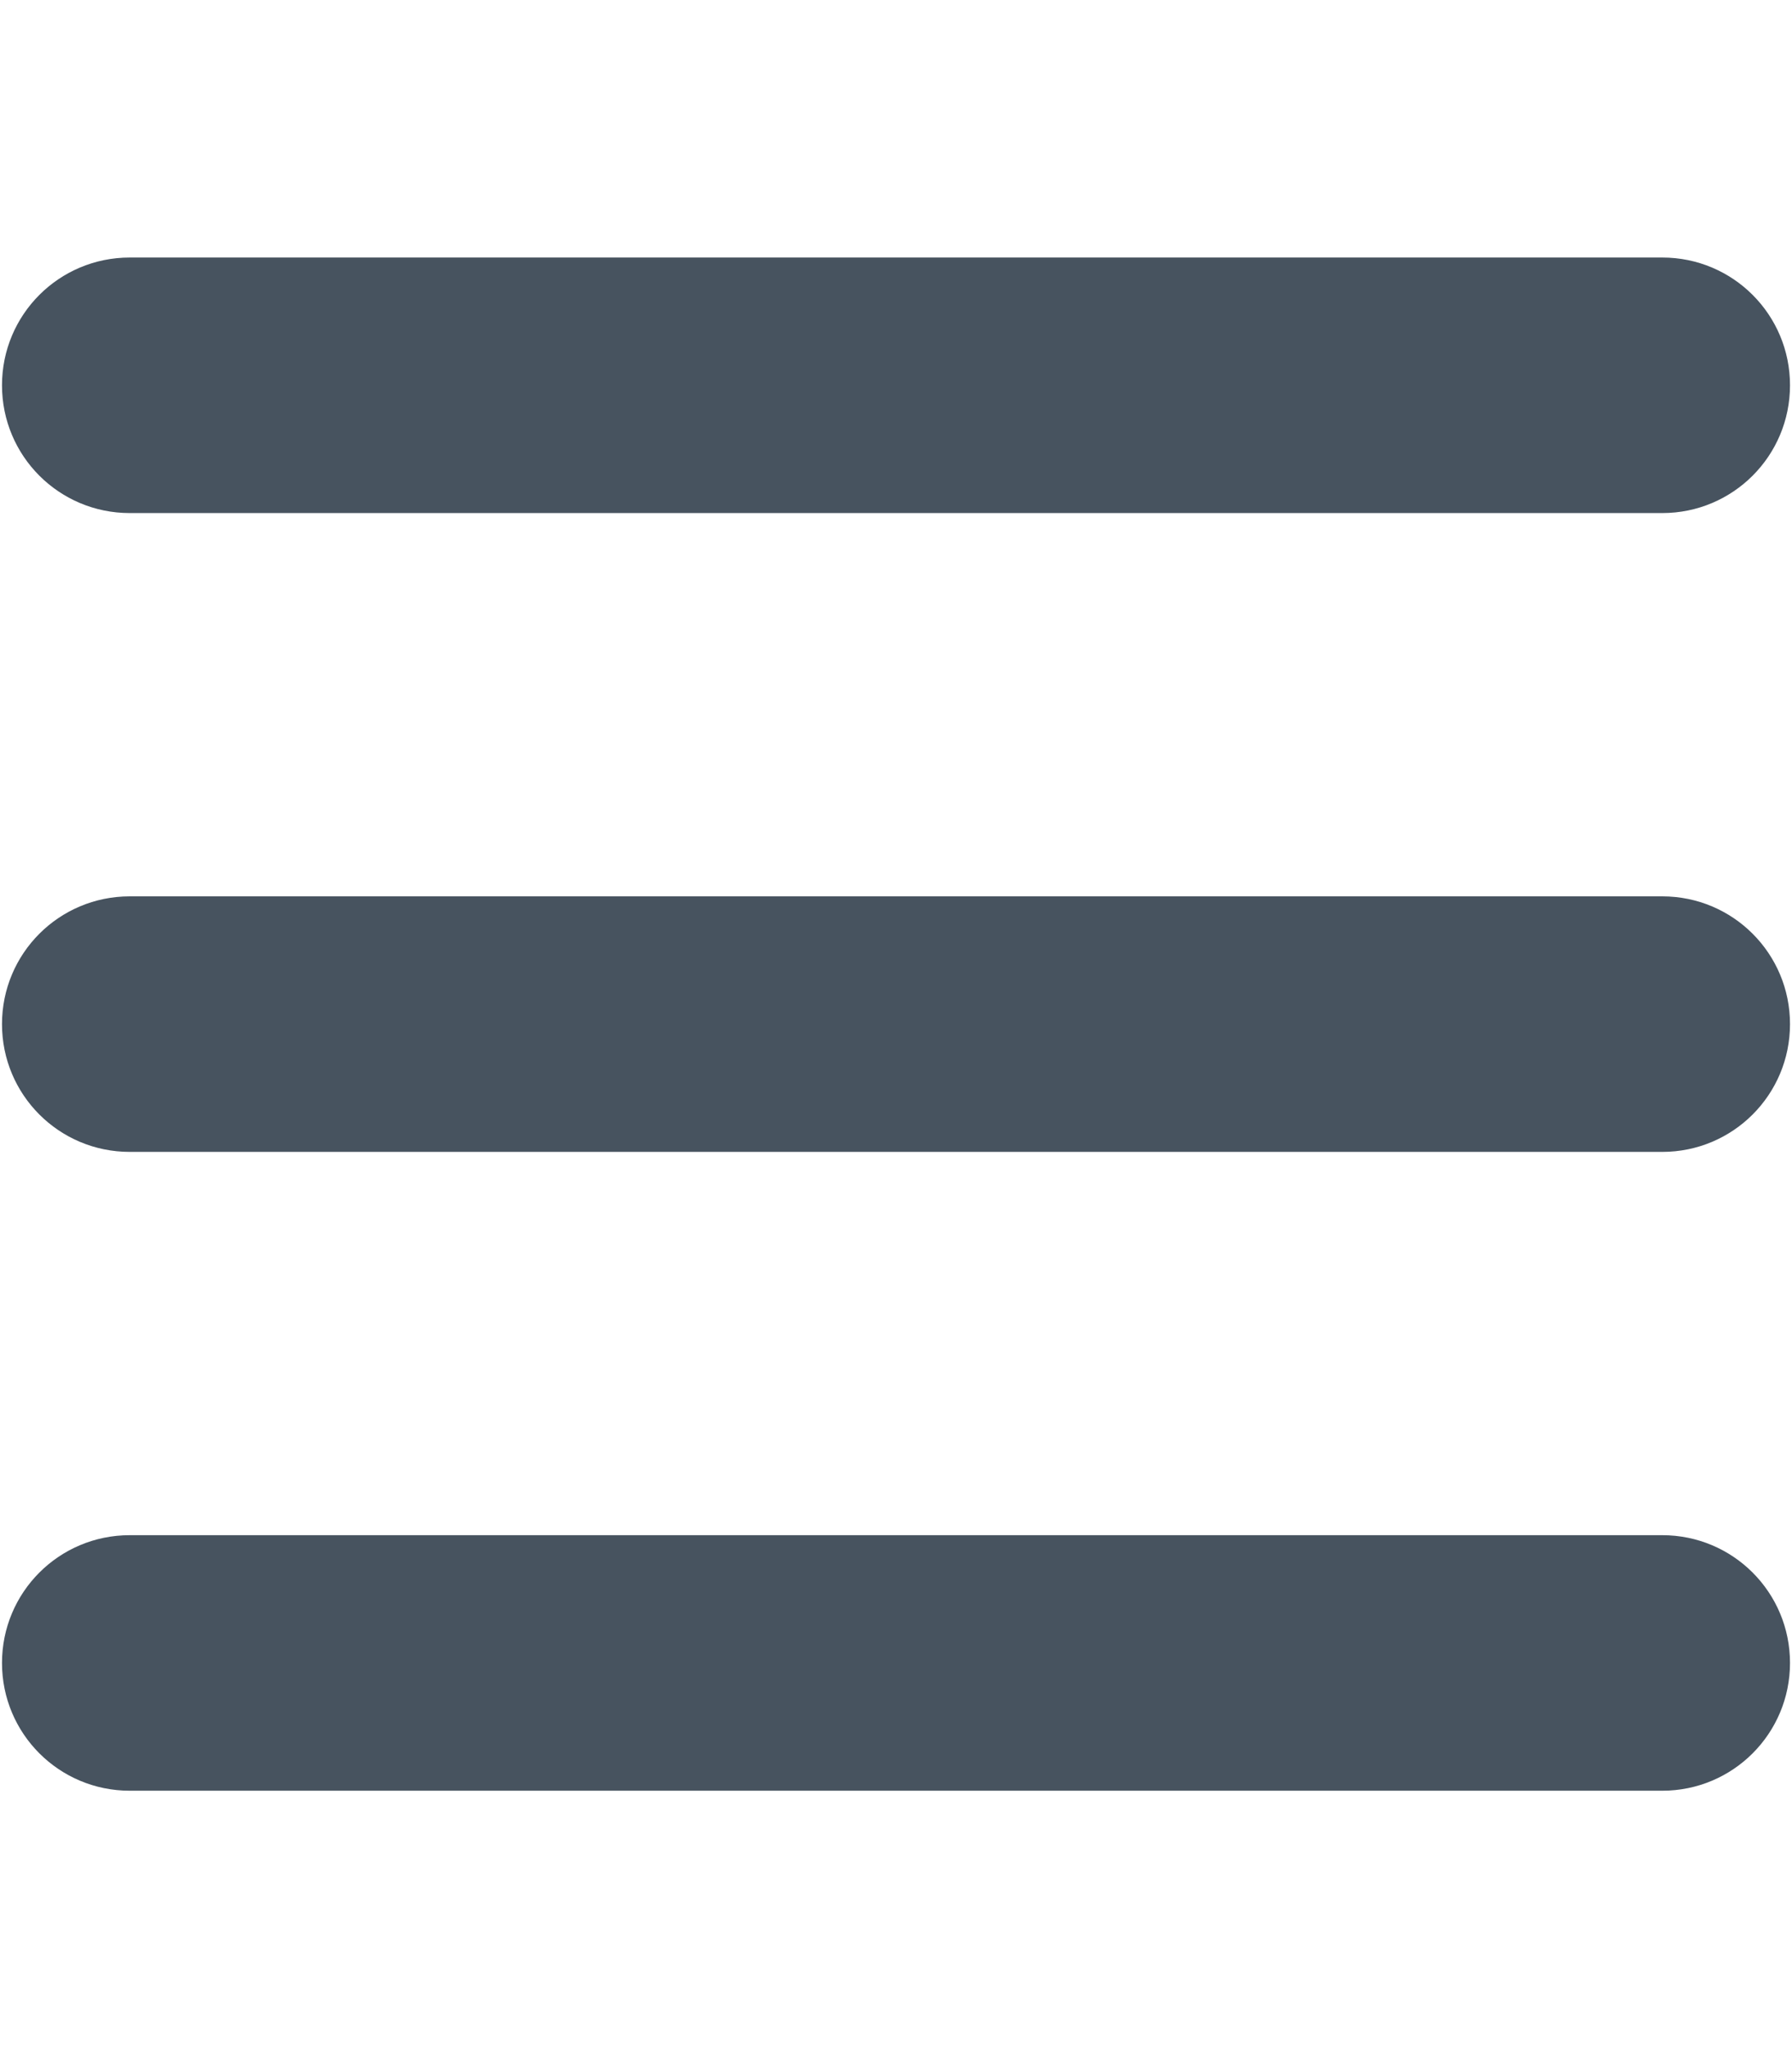 <svg width="449" height="513" viewBox="0 0 449 513" fill="none" xmlns="http://www.w3.org/2000/svg">
<g clip-path="url(#clip0_104_544)">
<path d="M0.5 96.5C0.5 78.8 14.8 64.5 32.5 64.5H416.5C434.2 64.5 448.5 78.8 448.5 96.5C448.5 114.2 434.2 128.5 416.5 128.5H32.5C14.8 128.5 0.5 114.2 0.5 96.5ZM0.5 256.5C0.5 238.8 14.8 224.5 32.5 224.5H416.5C434.2 224.5 448.5 238.8 448.5 256.5C448.5 274.2 434.2 288.5 416.5 288.5H32.5C14.8 288.5 0.5 274.2 0.5 256.5ZM448.5 416.5C448.5 434.2 434.2 448.5 416.5 448.5H32.5C14.8 448.5 0.5 434.2 0.5 416.5C0.5 398.8 14.8 384.5 32.5 384.5H416.5C434.2 384.5 448.5 398.8 448.5 416.5Z" fill="#47535F"/>
</g>
<defs>
<clipPath id="clip0_104_544">
<rect width="448" height="512" fill="white" transform="translate(0.5 0.5)"/>
</clipPath>
</defs>
</svg>

